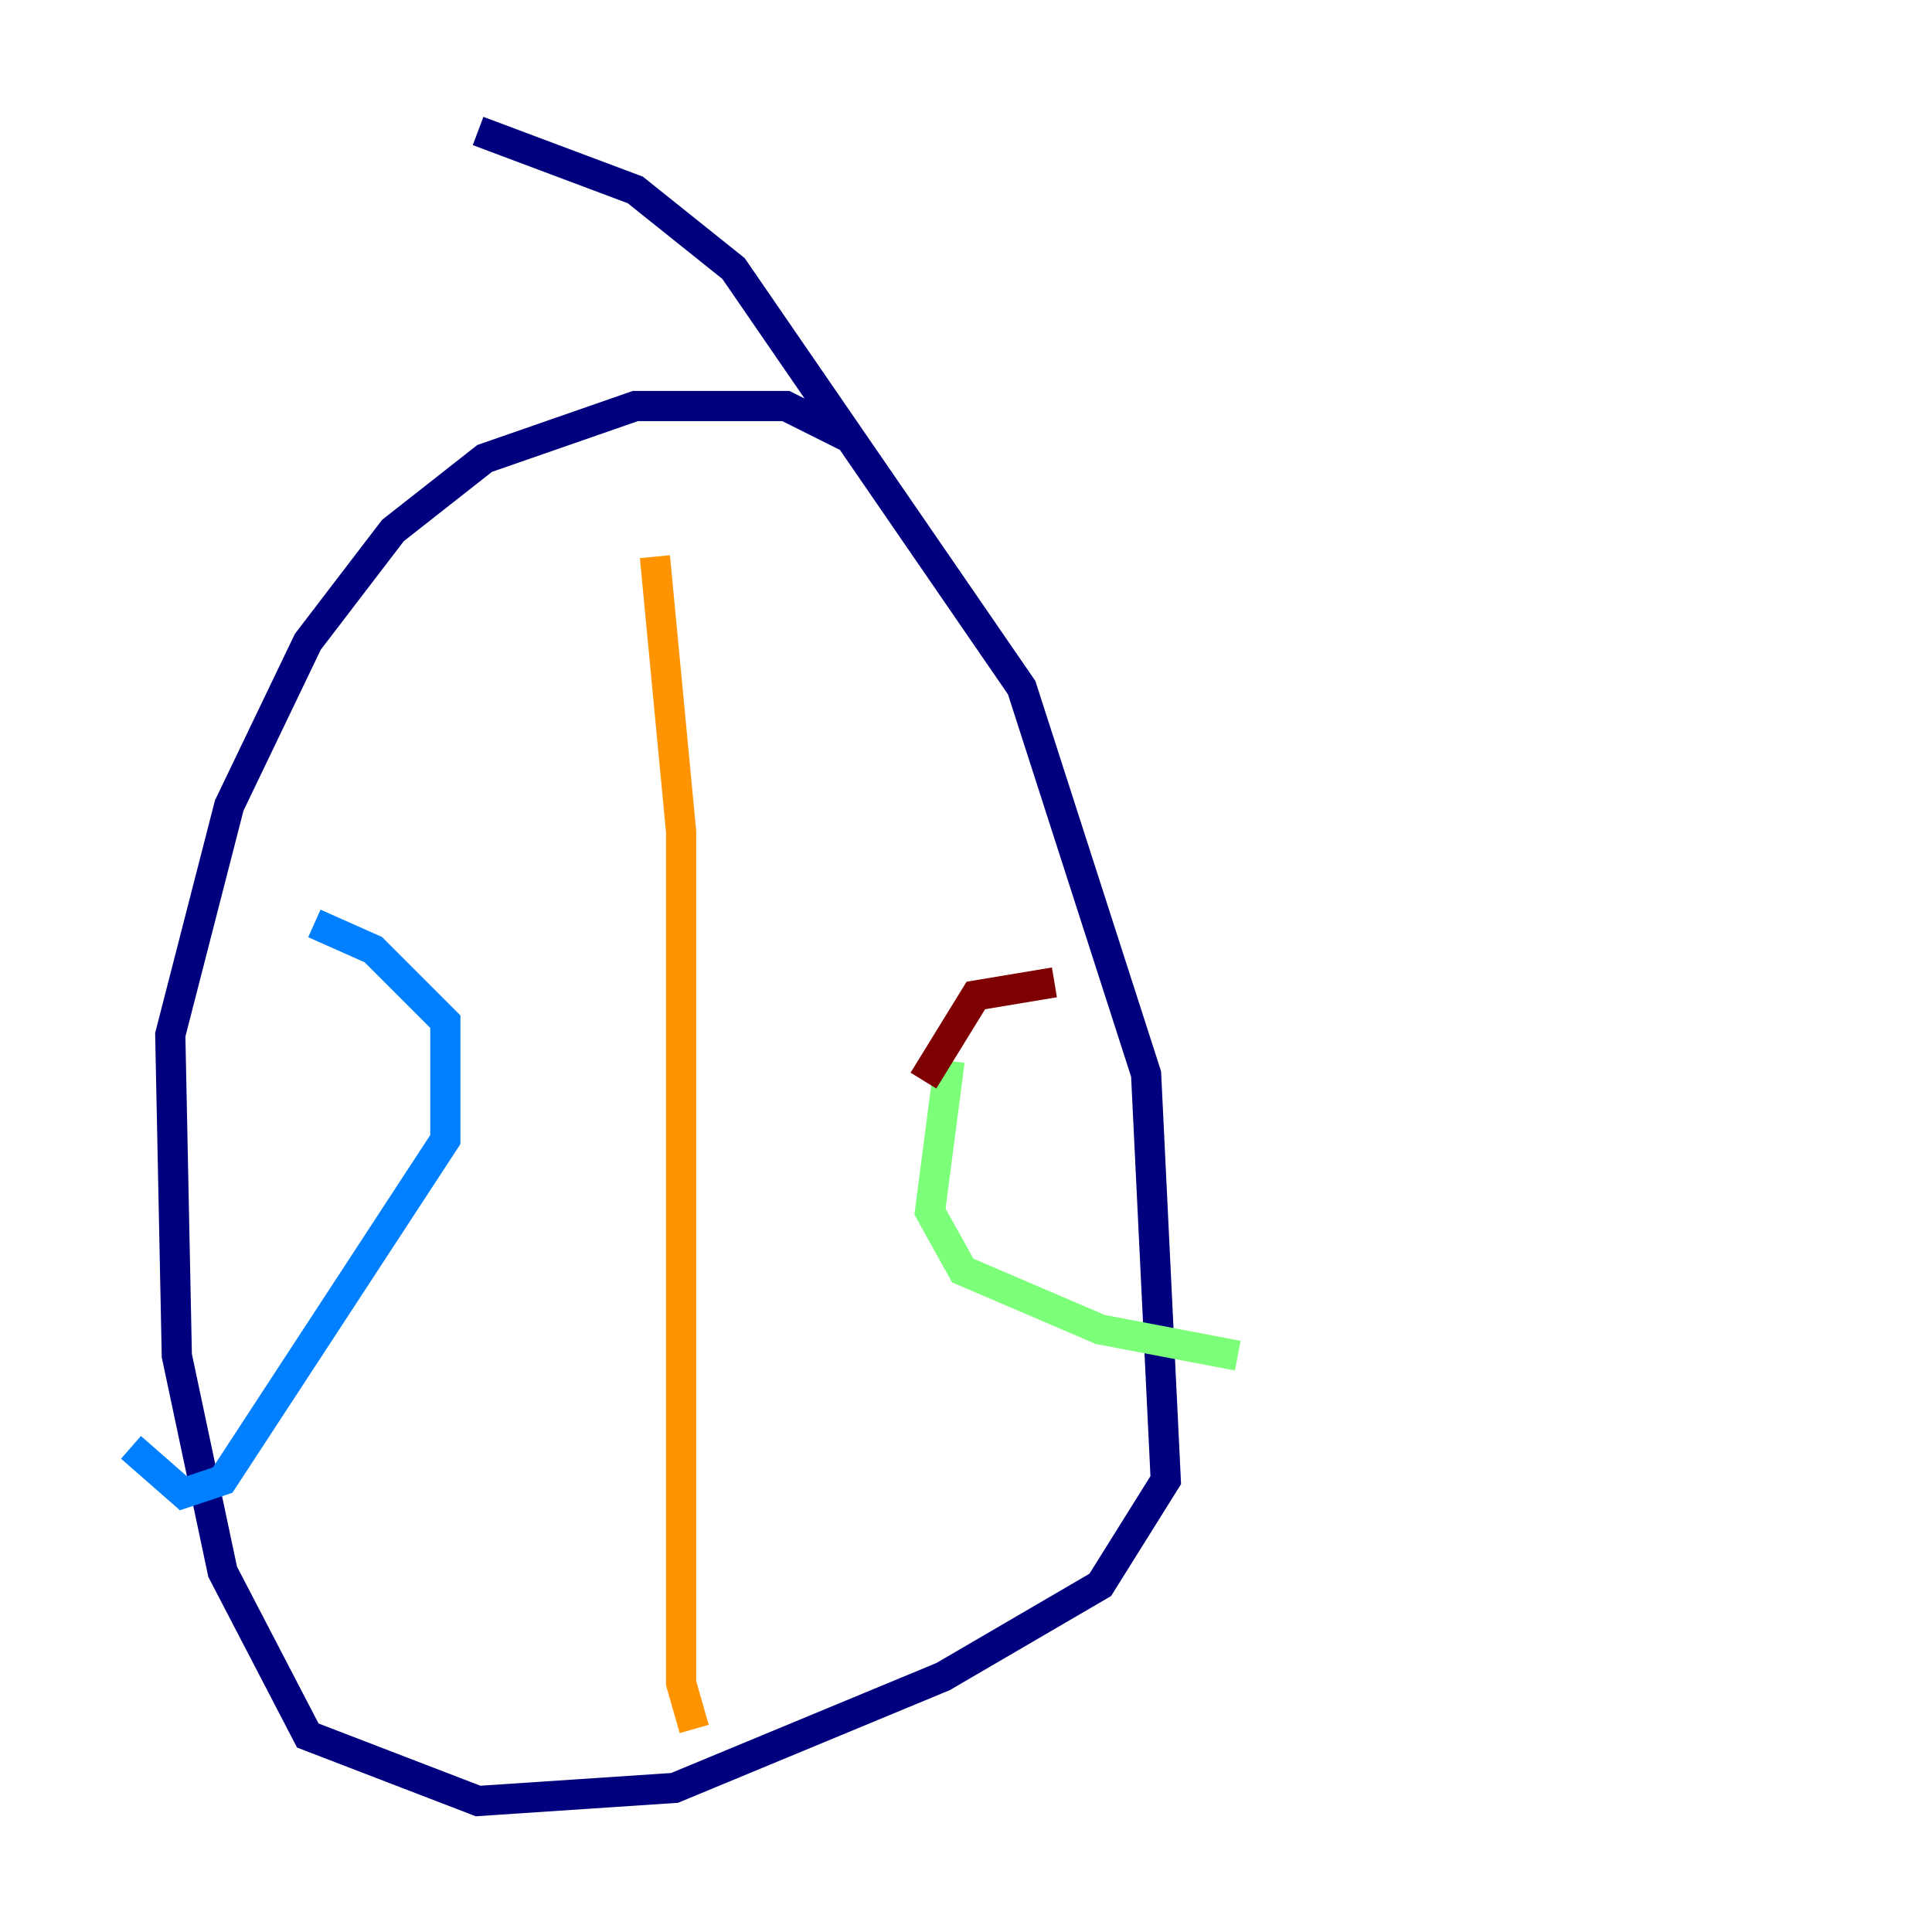 <?xml version="1.0" encoding="utf-8" ?>
<svg baseProfile="tiny" height="128" version="1.2" viewBox="0,0,128,128" width="128" xmlns="http://www.w3.org/2000/svg" xmlns:ev="http://www.w3.org/2001/xml-events" xmlns:xlink="http://www.w3.org/1999/xlink"><defs /><polyline fill="none" points="56.407,29.071 52.068,26.902 42.088,26.902 32.108,30.373 26.034,35.146 20.393,42.522 15.186,53.37 11.281,68.556 11.715,89.817 14.752,104.136 20.393,114.983 31.675,119.322 44.691,118.454 62.481,111.078 72.895,105.003 77.234,98.061 75.932,71.159 67.688,45.559 48.597,17.79 42.088,12.583 31.675,8.678" stroke="#00007f" stroke-width="2" /><polyline fill="none" points="20.827,61.18 24.732,62.915 29.505,67.688 29.505,75.498 14.752,98.061 12.149,98.929 8.678,95.891" stroke="#0080ff" stroke-width="2" /><polyline fill="none" points="62.915,70.291 61.614,80.271 63.783,84.176 72.895,88.081 82.007,89.817" stroke="#7cff79" stroke-width="2" /><polyline fill="none" points="43.39,36.881 45.125,55.105 45.125,111.512 45.993,114.549" stroke="#ff9400" stroke-width="2" /><polyline fill="none" points="61.18,71.593 64.651,65.953 69.858,65.085" stroke="#7f0000" stroke-width="2" /></svg>